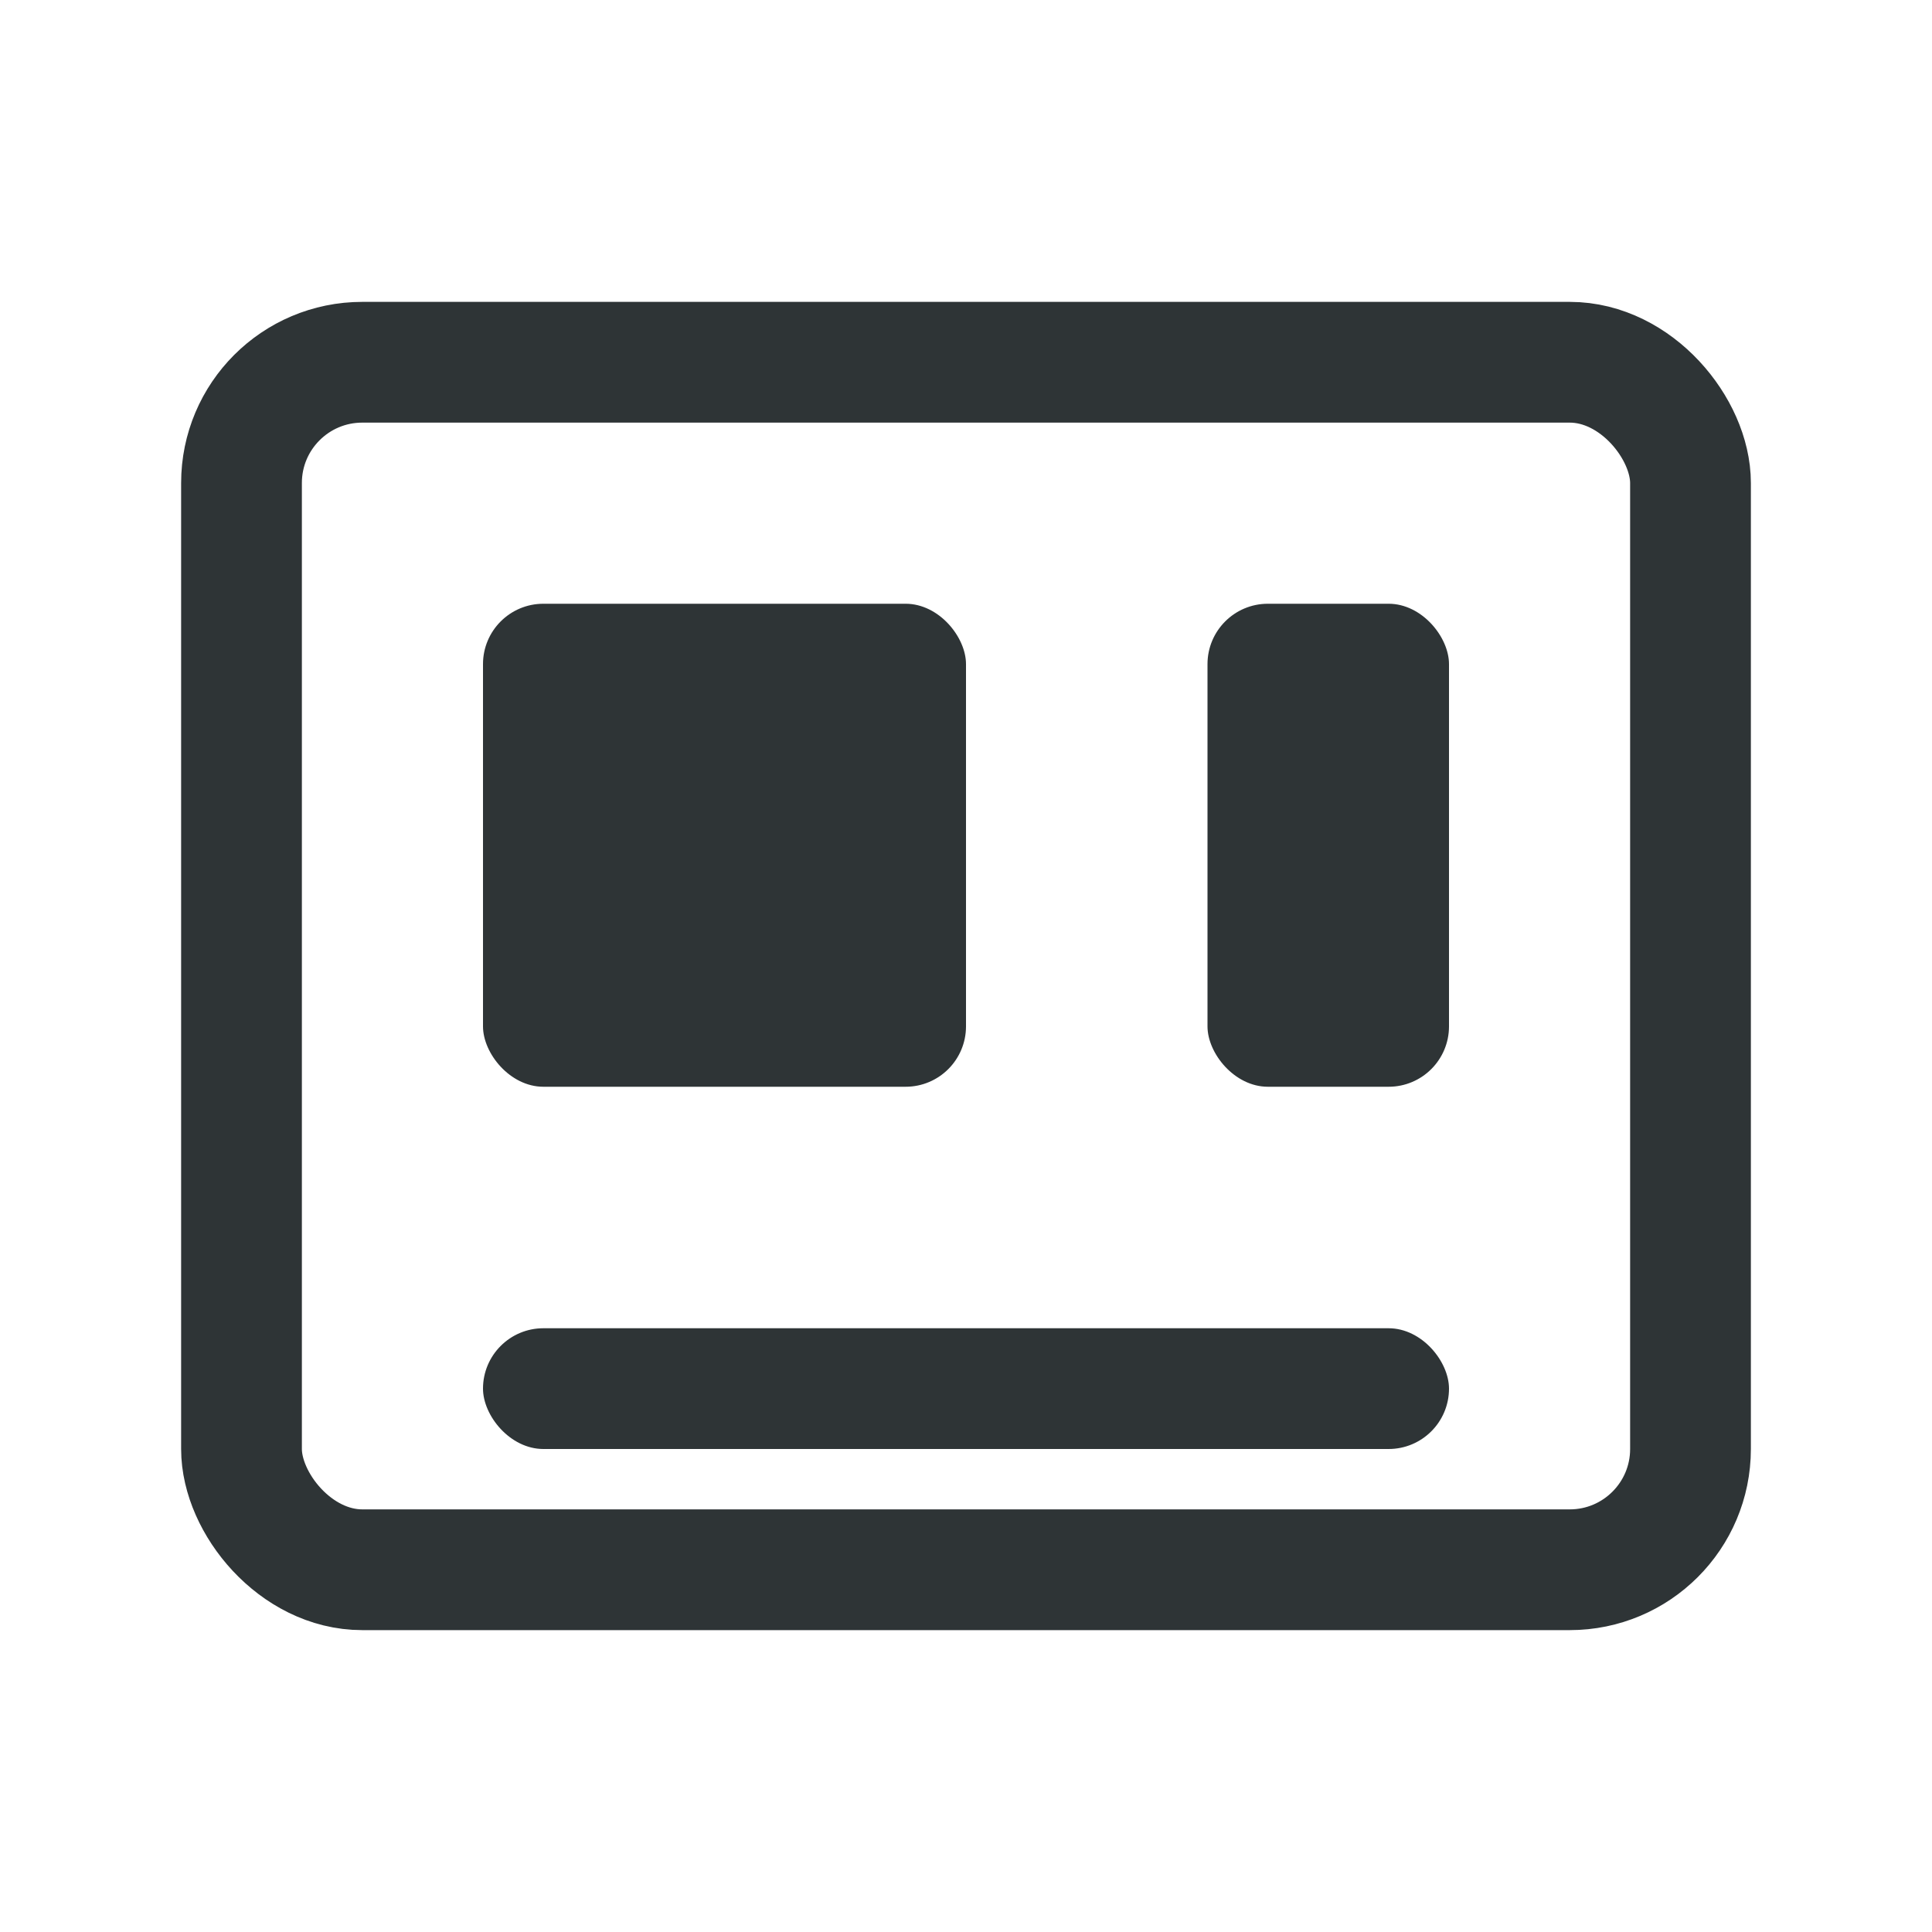 <?xml version="1.0" encoding="UTF-8"?>
<svg xmlns="http://www.w3.org/2000/svg" width="16" height="16" viewBox="0 0 16 16">
  <title>GNOME Device Manager Icon</title>
  <g fill="#2e3436">
    <rect x="2" y="3" width="12" height="10" rx="1" ry="1" fill="none" stroke="#2e3436" stroke-width="1"/>
    <rect x="4" y="5" width="4" height="4" rx="0.5" ry="0.5"/>
    <rect x="10" y="5" width="2" height="4" rx="0.5" ry="0.5"/>
    <rect x="4" y="11" width="8" height="1" rx="0.5" ry="0.5"/>
  </g>
</svg>
